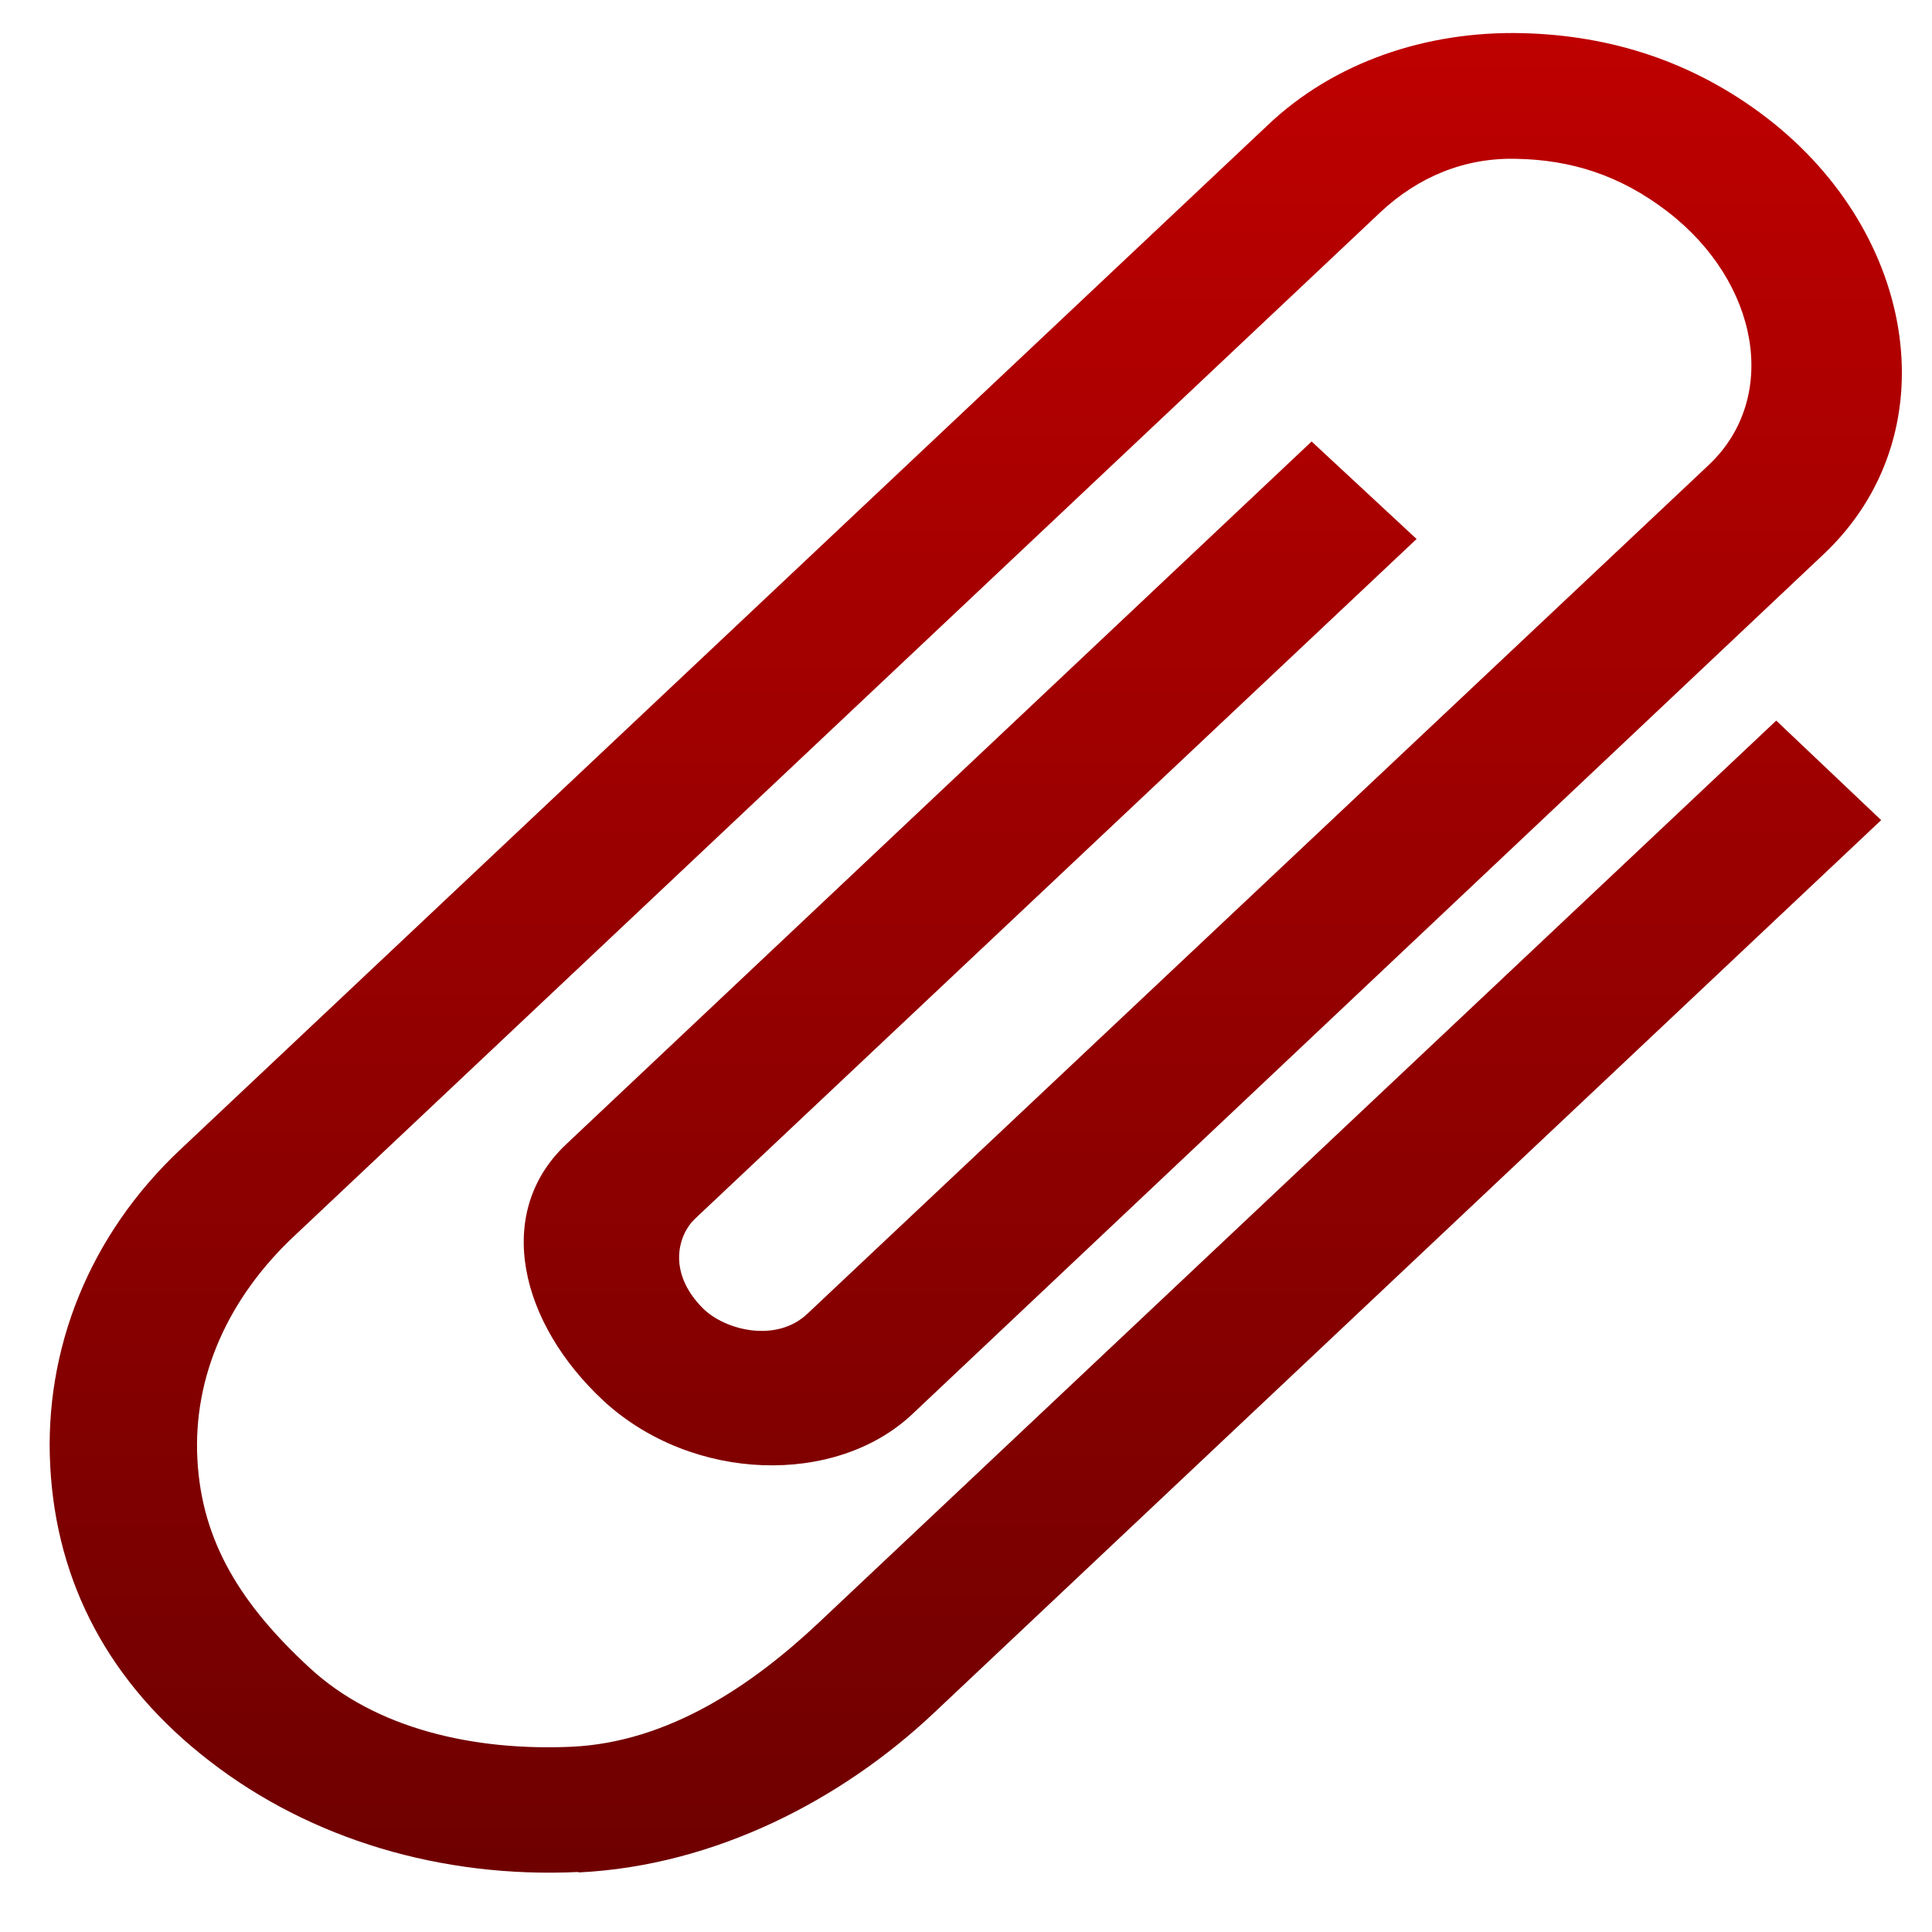 <svg xmlns="http://www.w3.org/2000/svg" xmlns:xlink="http://www.w3.org/1999/xlink" width="64" height="64" viewBox="0 0 64 64" version="1.1"><defs><linearGradient id="linear0" gradientUnits="userSpaceOnUse" x1="0" y1="0" x2="0" y2="1" gradientTransform="matrix(65.502,0,0,62.054,-0.494,0.348)"><stop offset="0" style="stop-color:#bf0000;stop-opacity:1;"/><stop offset="1" style="stop-color:#6e0000;stop-opacity:1;"/></linearGradient></defs><g id="surface1"><path style=" stroke:none;fill-rule:nonzero;fill:url(#linear0);" d="M 6 38.055 C 2.945 40.914 1.457 44.715 1.664 48.57 C 1.867 52.43 3.613 55.777 6.957 58.348 C 10.289 60.926 14.621 62.227 19.16 62.012 L 19.168 62.027 C 23.691 61.805 27.879 59.621 30.93 56.75 L 62.316 27.168 L 58.84 23.871 L 27.117 53.758 C 24.941 55.805 22.164 57.711 18.941 57.863 C 15.719 58.008 12.453 57.281 10.258 55.25 C 8 53.168 6.684 51.086 6.539 48.344 C 6.391 45.598 7.562 42.996 9.742 40.949 L 45.727 7.031 C 46.973 5.863 48.52 5.211 50.254 5.262 C 52.023 5.297 53.66 5.793 55.242 7.012 C 58.277 9.348 58.957 13.172 56.613 15.395 L 26.75 43.516 C 25.711 44.504 24 44.059 23.281 43.336 C 22.066 42.113 22.496 40.871 23.016 40.379 L 46.926 17.855 L 43.449 14.625 L 18.75 37.91 C 16.336 40.191 17.227 43.848 20.012 46.422 C 22.949 49.109 27.691 49.234 30.227 46.84 L 60.406 18.363 C 64.578 14.434 63.555 7.781 58.535 3.91 C 56.094 2.035 53.352 1.168 50.422 1.098 C 47.246 1.023 44.191 2.059 41.996 4.145 L 6 38.055 "/></g></svg>
